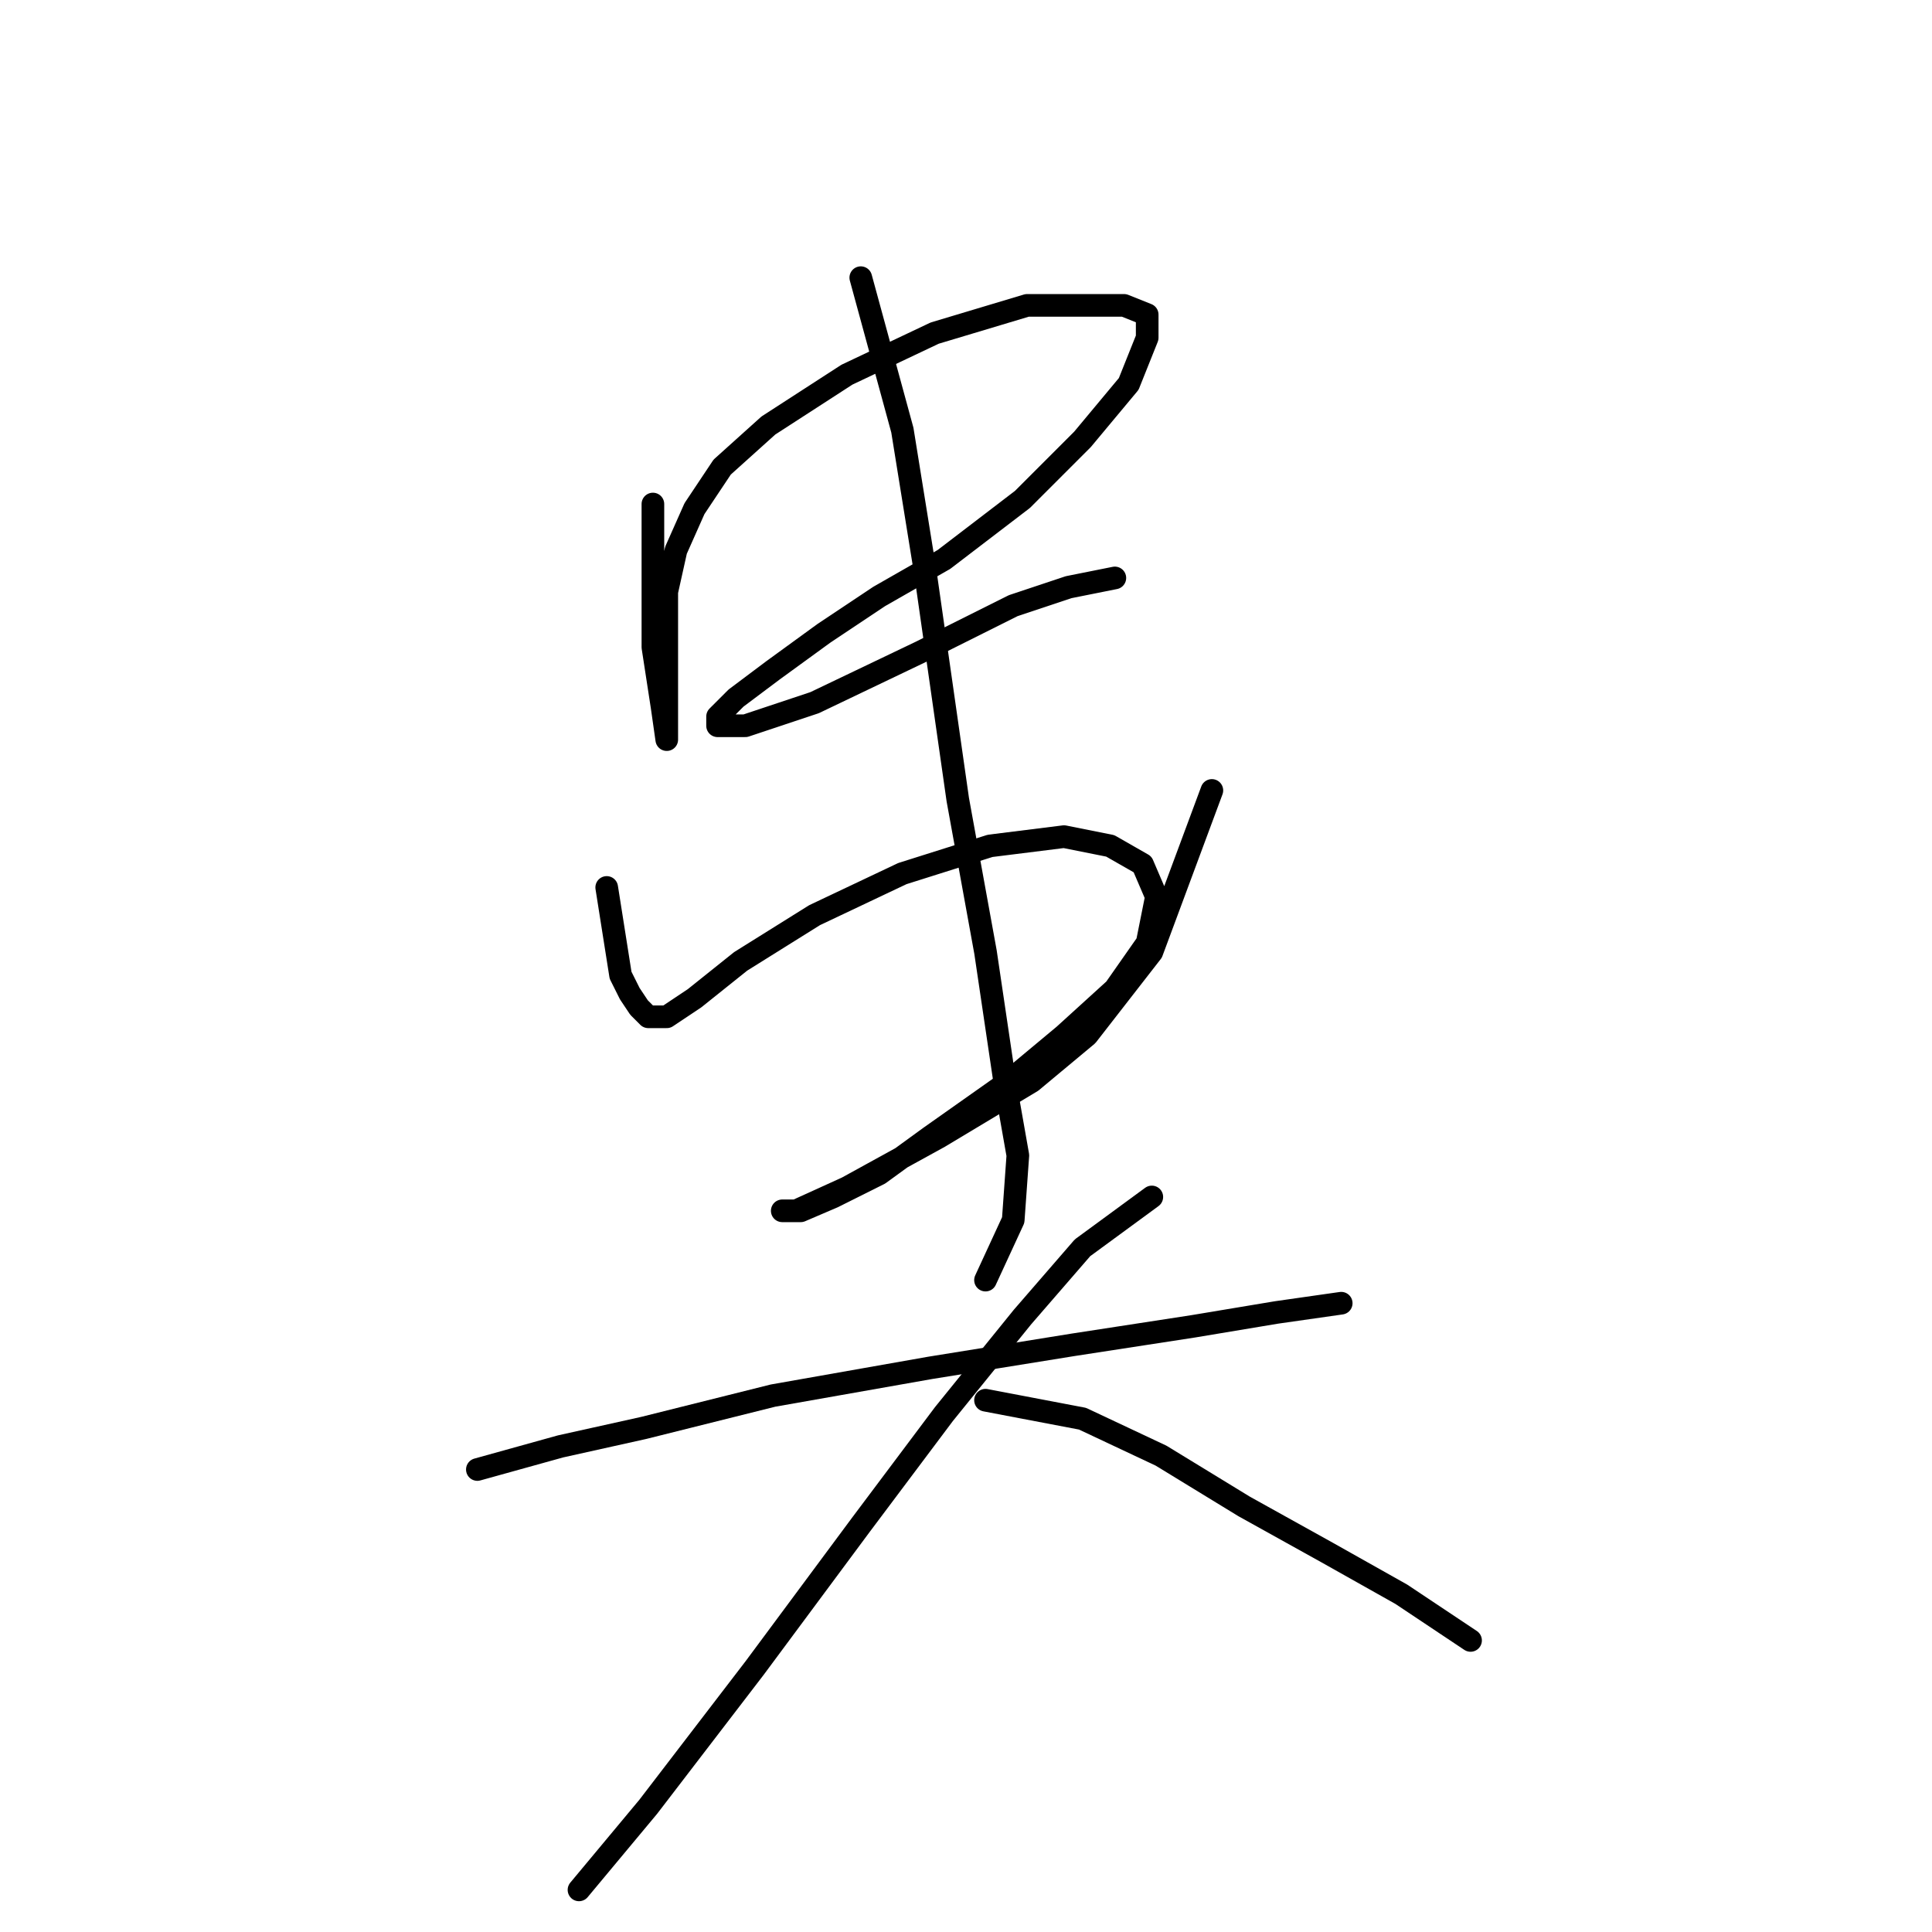 <?xml version="1.0" standalone="no"?>
    <svg width="256" height="256" xmlns="http://www.w3.org/2000/svg" version="1.1">
    <polyline stroke="black" stroke-width="3" stroke-linecap="round" fill="transparent" stroke-linejoin="round" points="86.513 66.786 86.513 85.762 87.737 93.719 88.349 98.004 88.349 97.392 88.349 91.271 88.349 84.537 88.349 78.416 89.573 72.907 92.022 67.398 95.695 61.889 101.816 56.38 112.222 49.647 123.852 44.138 136.094 40.465 143.439 40.465 148.948 40.465 152.009 41.689 152.009 44.75 149.561 50.871 143.439 58.216 135.482 66.174 125.076 74.131 116.506 79.028 109.161 83.925 102.428 88.822 97.531 92.495 95.082 94.943 95.082 96.168 98.755 96.168 107.937 93.107 122.015 86.374 134.258 80.253 141.603 77.804 147.724 76.58 147.724 76.58 " />
        <polyline stroke="black" stroke-width="3" stroke-linecap="round" fill="transparent" stroke-linejoin="round" points="80.392 117.591 82.228 129.222 83.452 131.67 84.677 133.506 85.901 134.731 86.513 134.731 88.349 134.731 92.022 132.282 98.143 127.385 107.937 121.264 119.567 115.755 131.197 112.082 140.991 110.858 147.112 112.082 151.397 114.531 153.233 118.816 152.009 124.937 147.724 131.058 140.991 137.179 133.646 143.3 123.24 150.646 116.506 155.543 110.385 158.603 106.1 160.439 103.652 160.439 105.488 160.439 112.222 157.379 124.464 150.646 136.706 143.3 144.052 137.179 152.621 126.161 160.579 104.737 160.579 104.737 " />
        <polyline stroke="black" stroke-width="3" stroke-linecap="round" fill="transparent" stroke-linejoin="round" points="114.058 36.793 119.567 56.992 122.628 75.968 126.912 105.961 130.585 126.161 133.034 142.688 134.87 153.094 134.258 161.664 130.585 169.621 130.585 169.621 " />
        <polyline stroke="black" stroke-width="3" stroke-linecap="round" fill="transparent" stroke-linejoin="round" points="63.253 194.718 74.271 191.657 85.289 189.209 102.428 184.924 123.24 181.251 142.215 178.191 158.13 175.742 169.148 173.906 177.718 172.682 177.718 172.682 " />
        <polyline stroke="black" stroke-width="3" stroke-linecap="round" fill="transparent" stroke-linejoin="round" points="152.621 158.603 143.439 165.336 135.482 174.518 125.076 187.372 114.058 202.063 99.979 221.039 85.901 239.402 76.719 250.42 76.719 250.42 " />
        <polyline stroke="black" stroke-width="3" stroke-linecap="round" fill="transparent" stroke-linejoin="round" points="130.585 185.536 143.439 187.985 153.845 192.881 164.863 199.615 175.881 205.736 185.675 211.245 194.857 217.366 194.857 217.366 " />
        </svg>